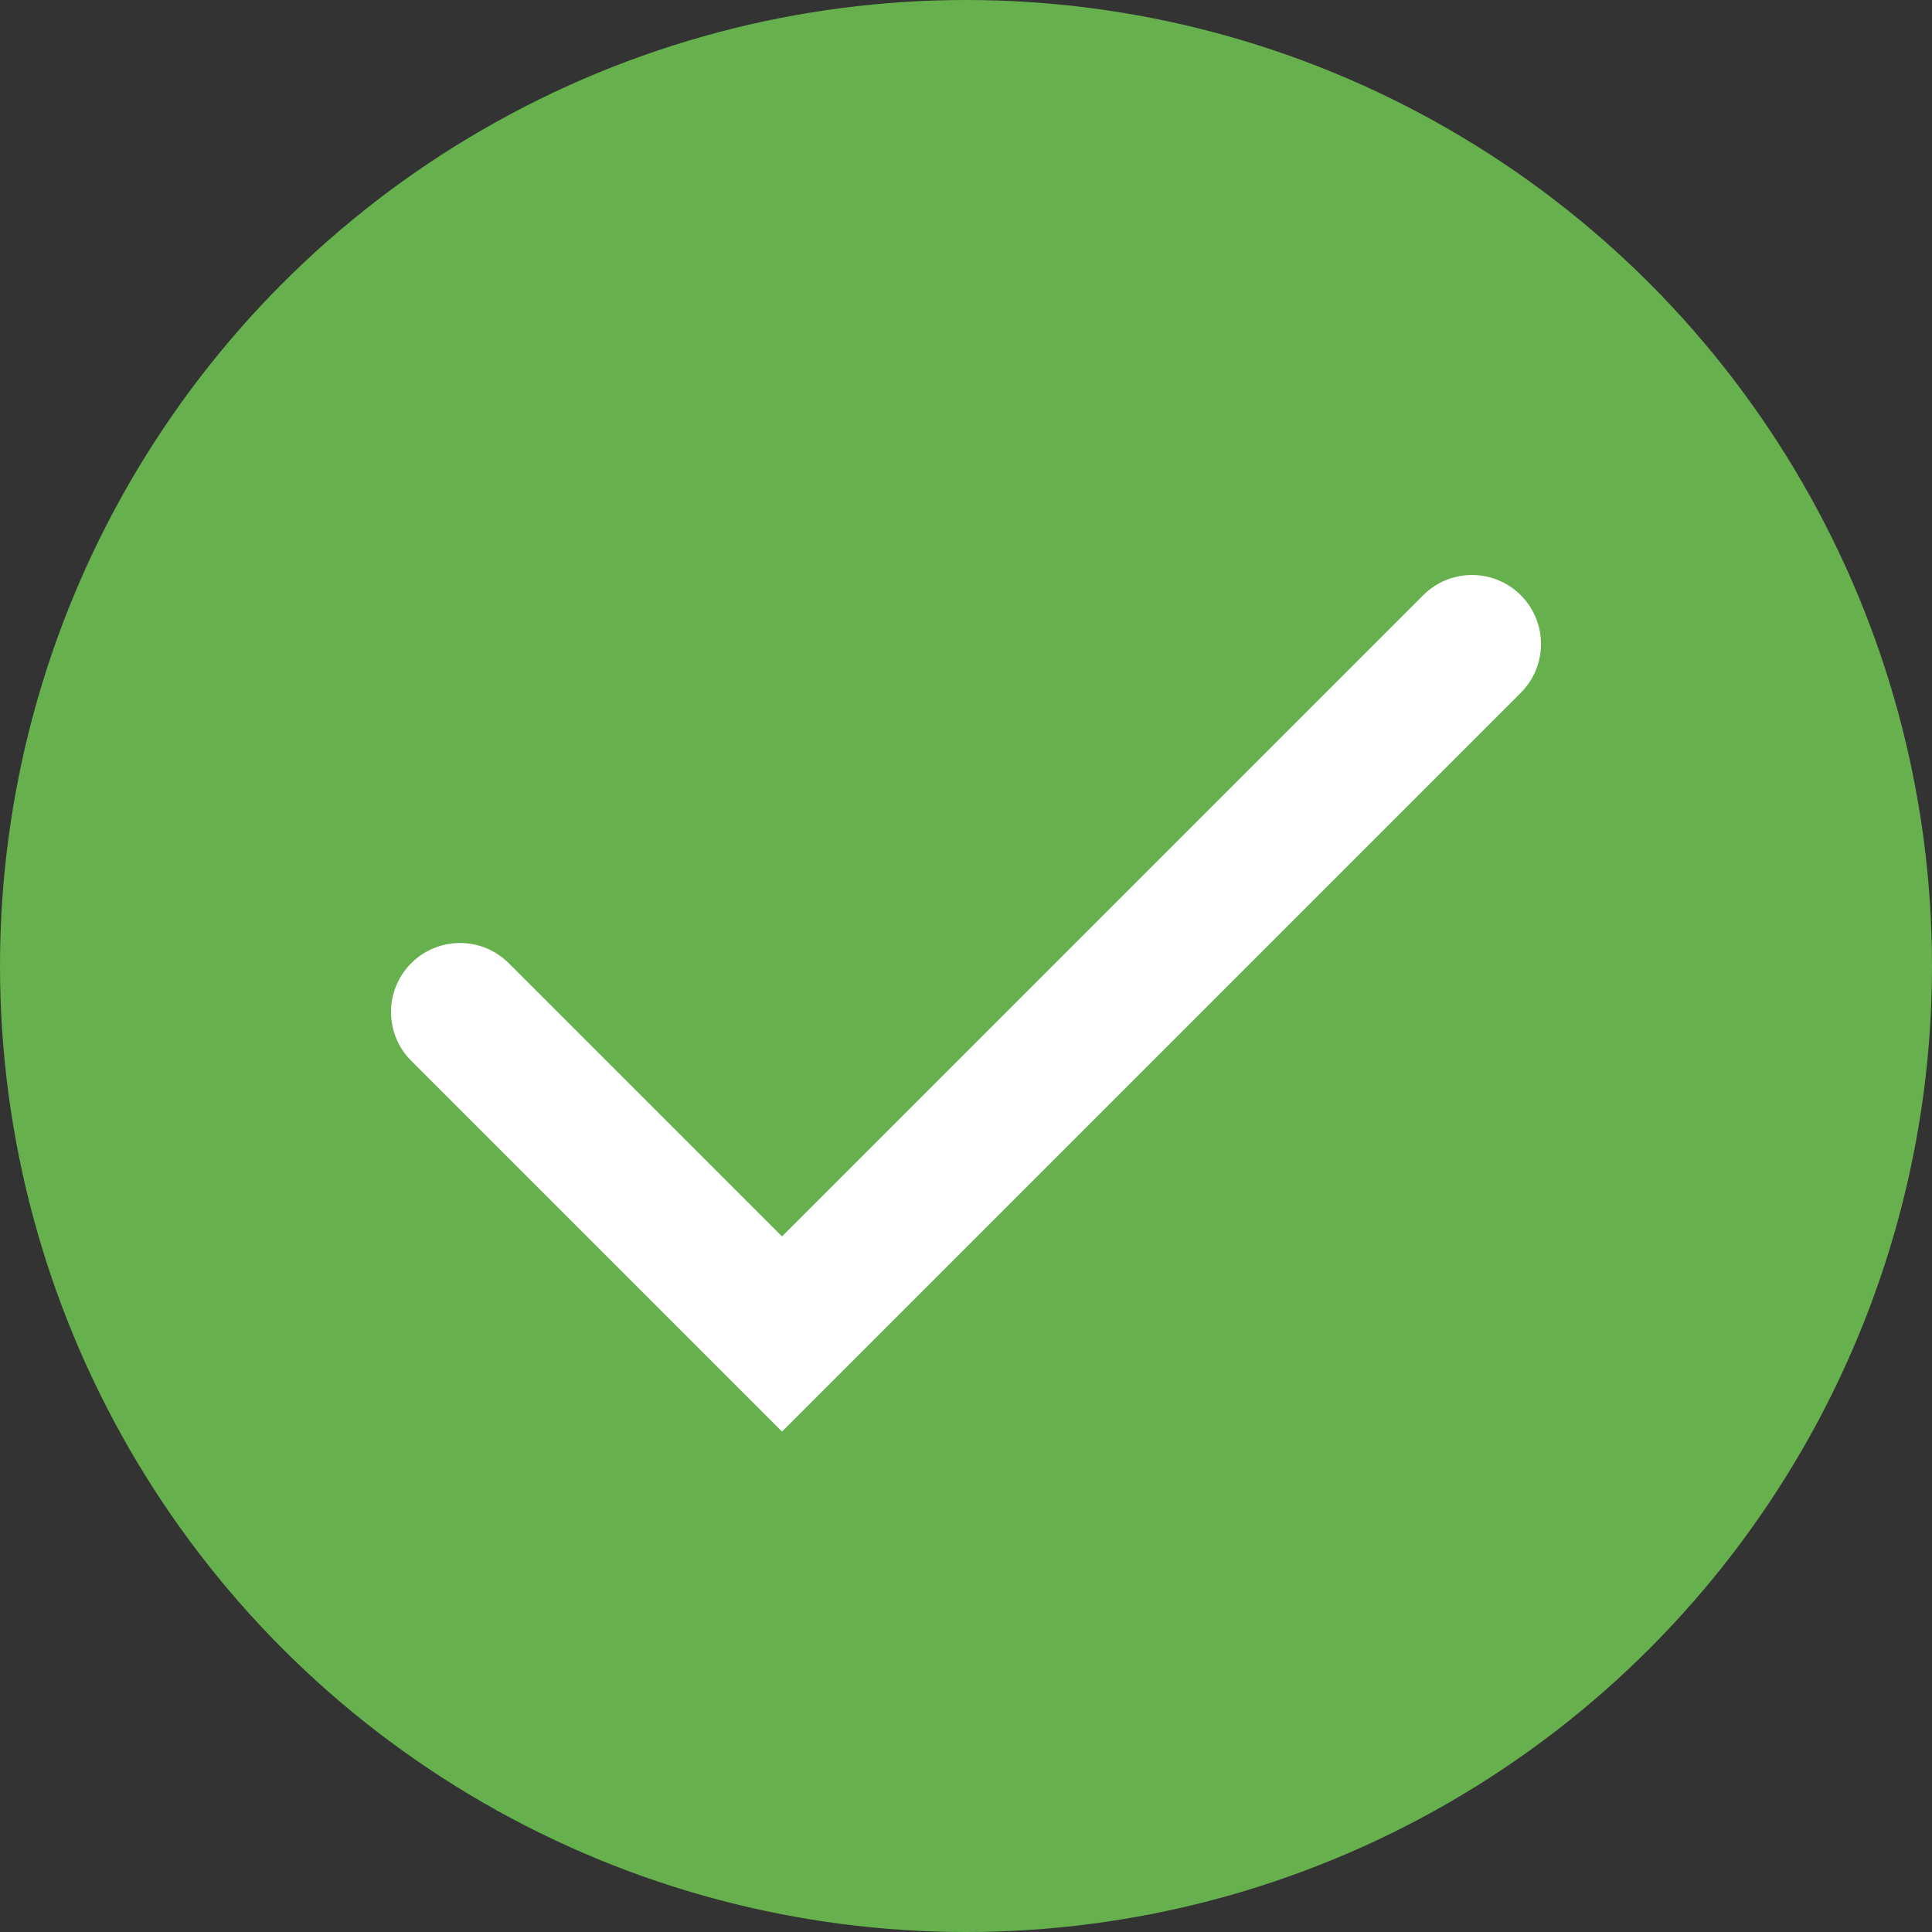 <svg width="21" height="21" viewBox="0 0 21 21" fill="none" xmlns="http://www.w3.org/2000/svg">
<rect x="0" y="0" width="21" height="21" fill="#333333" stroke="none"/>
<circle cx="10.5" cy="10.5" r="10.5" fill="#67B04E"/>
<path d="M5 11L8.5 14.5L16 7" stroke="white" stroke-width="1.5" stroke-linecap="round"/>
</svg>
